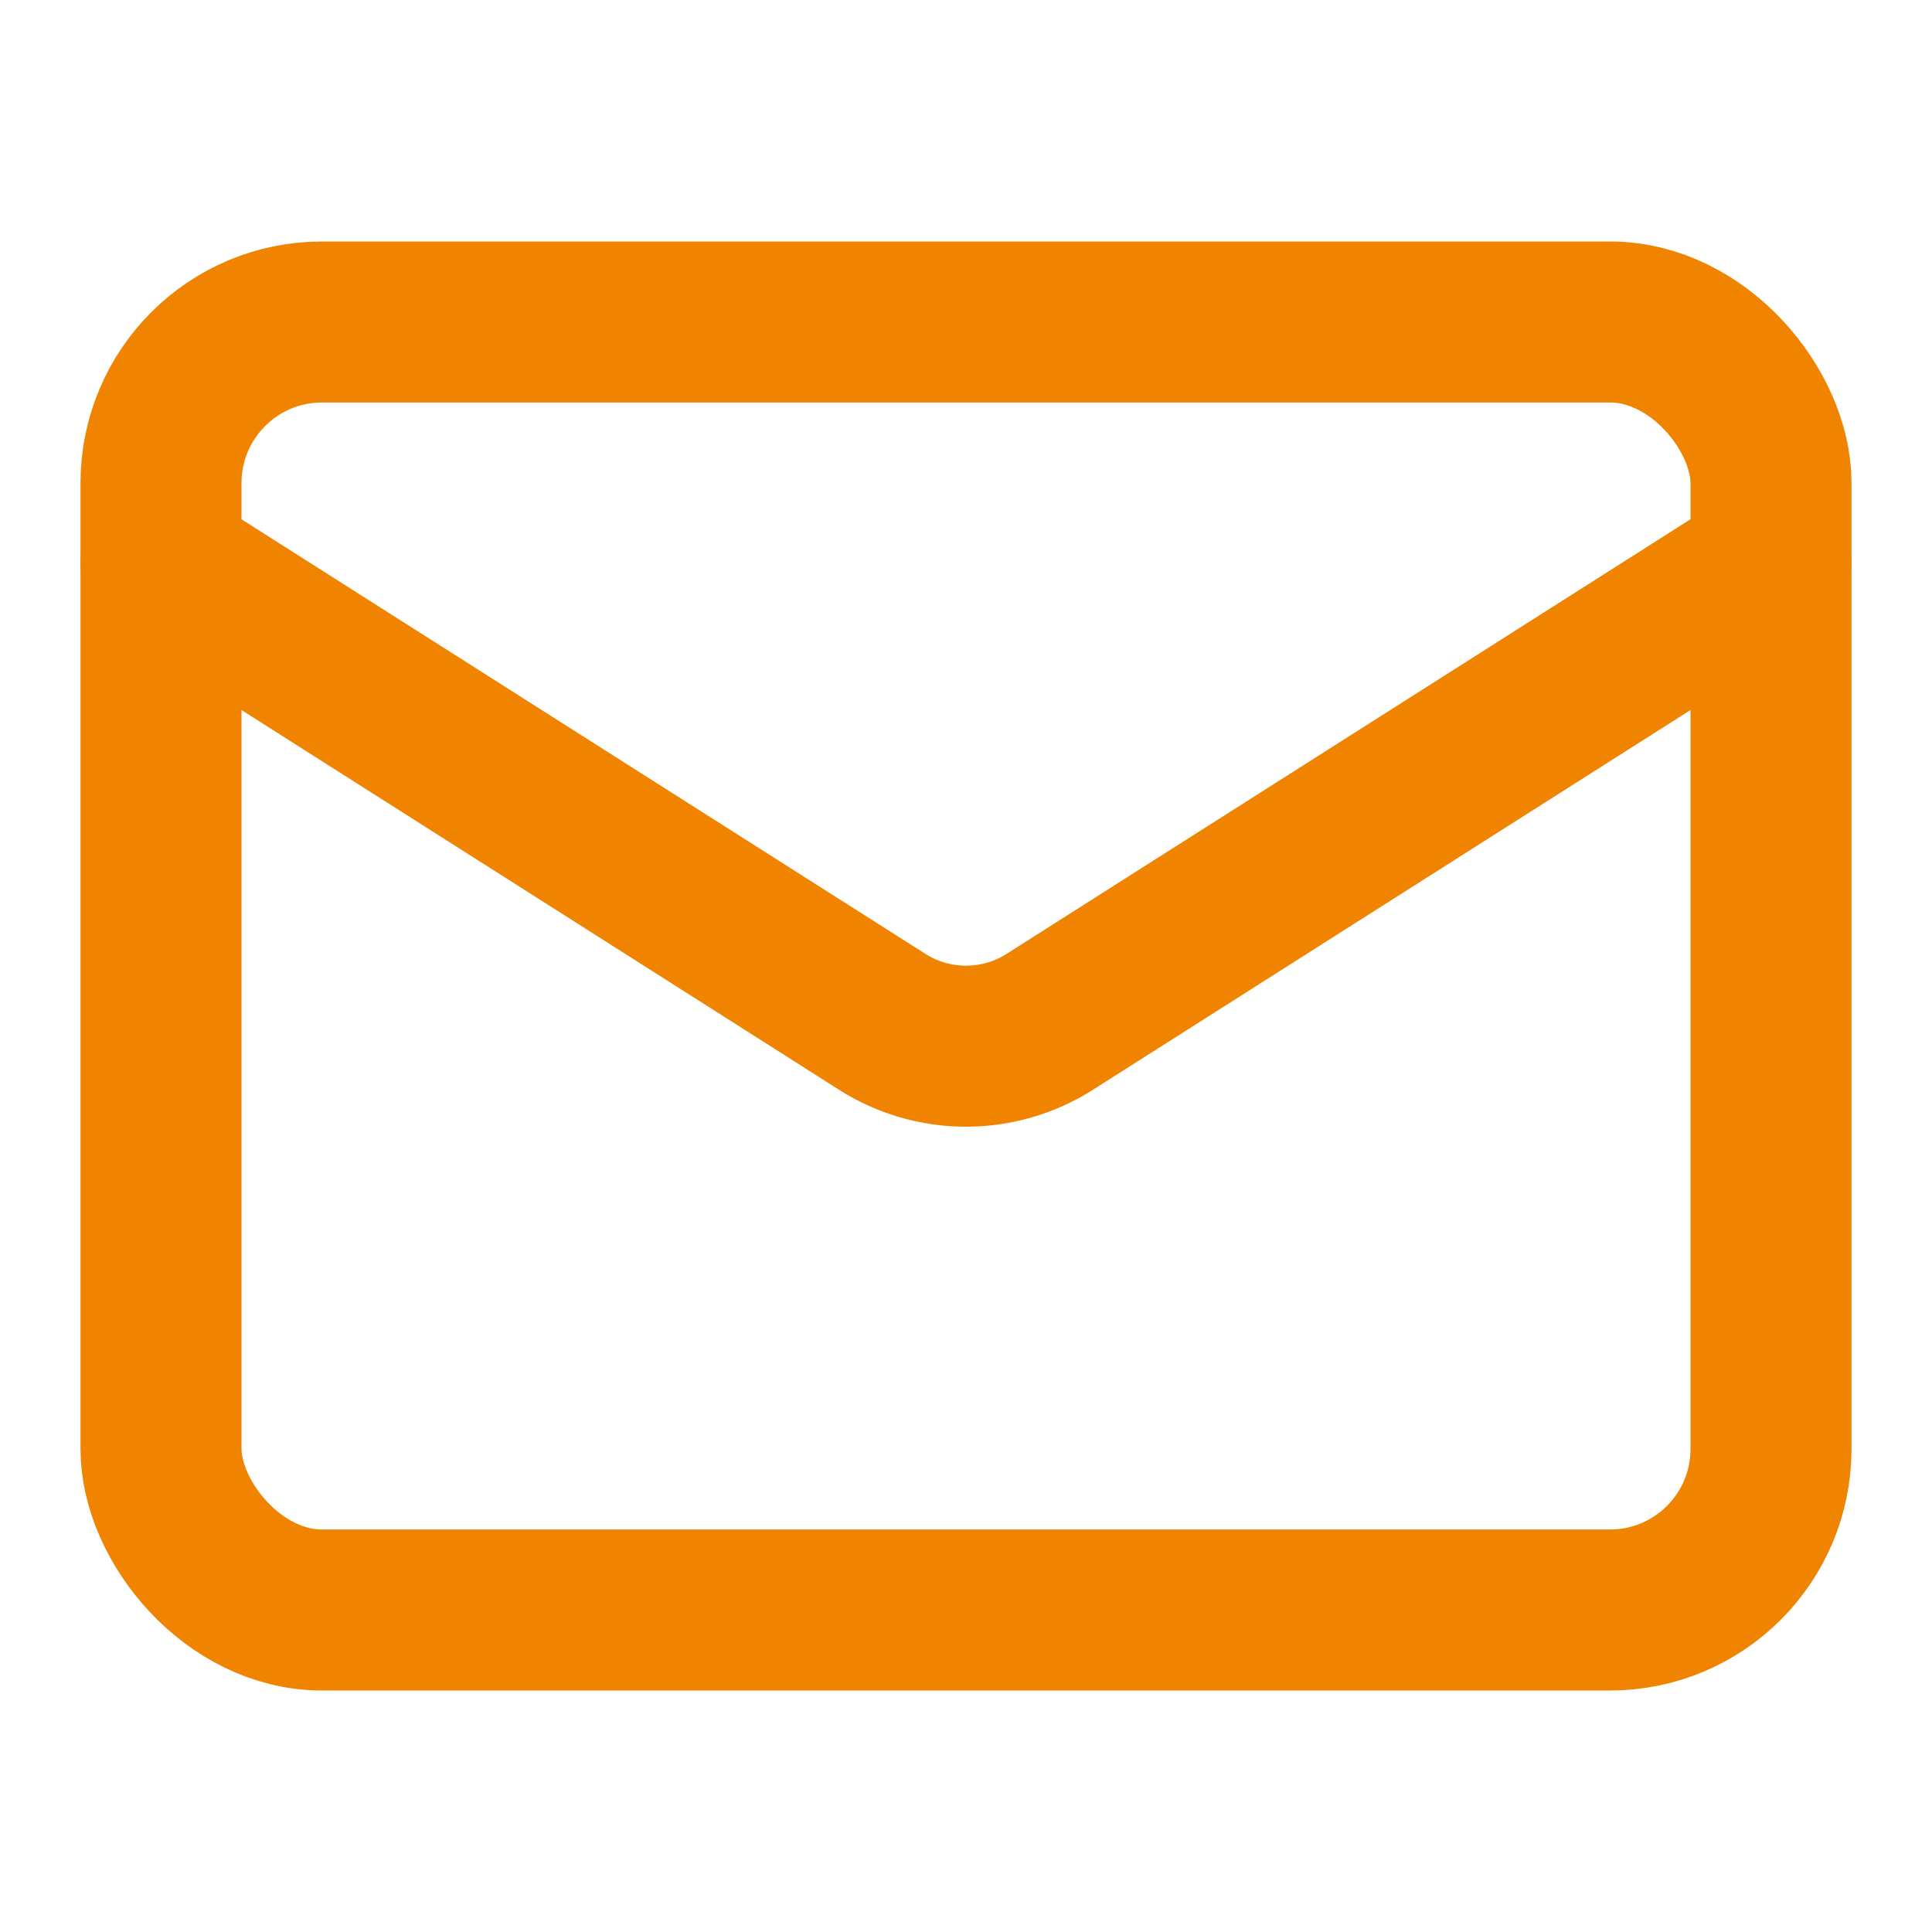 <svg xmlns="http://www.w3.org/2000/svg" width="24" height="24" viewBox="0 0 24 24" fill="none" stroke="#f08300" stroke-width="2" stroke-linecap="round" stroke-linejoin="round" class="lucide lucide-mail"><rect width="20" height="16" x="2" y="4" rx="2"/><path d="m22 7-8.97 5.7a1.94 1.94 0 0 1-2.06 0L2 7"/></svg>